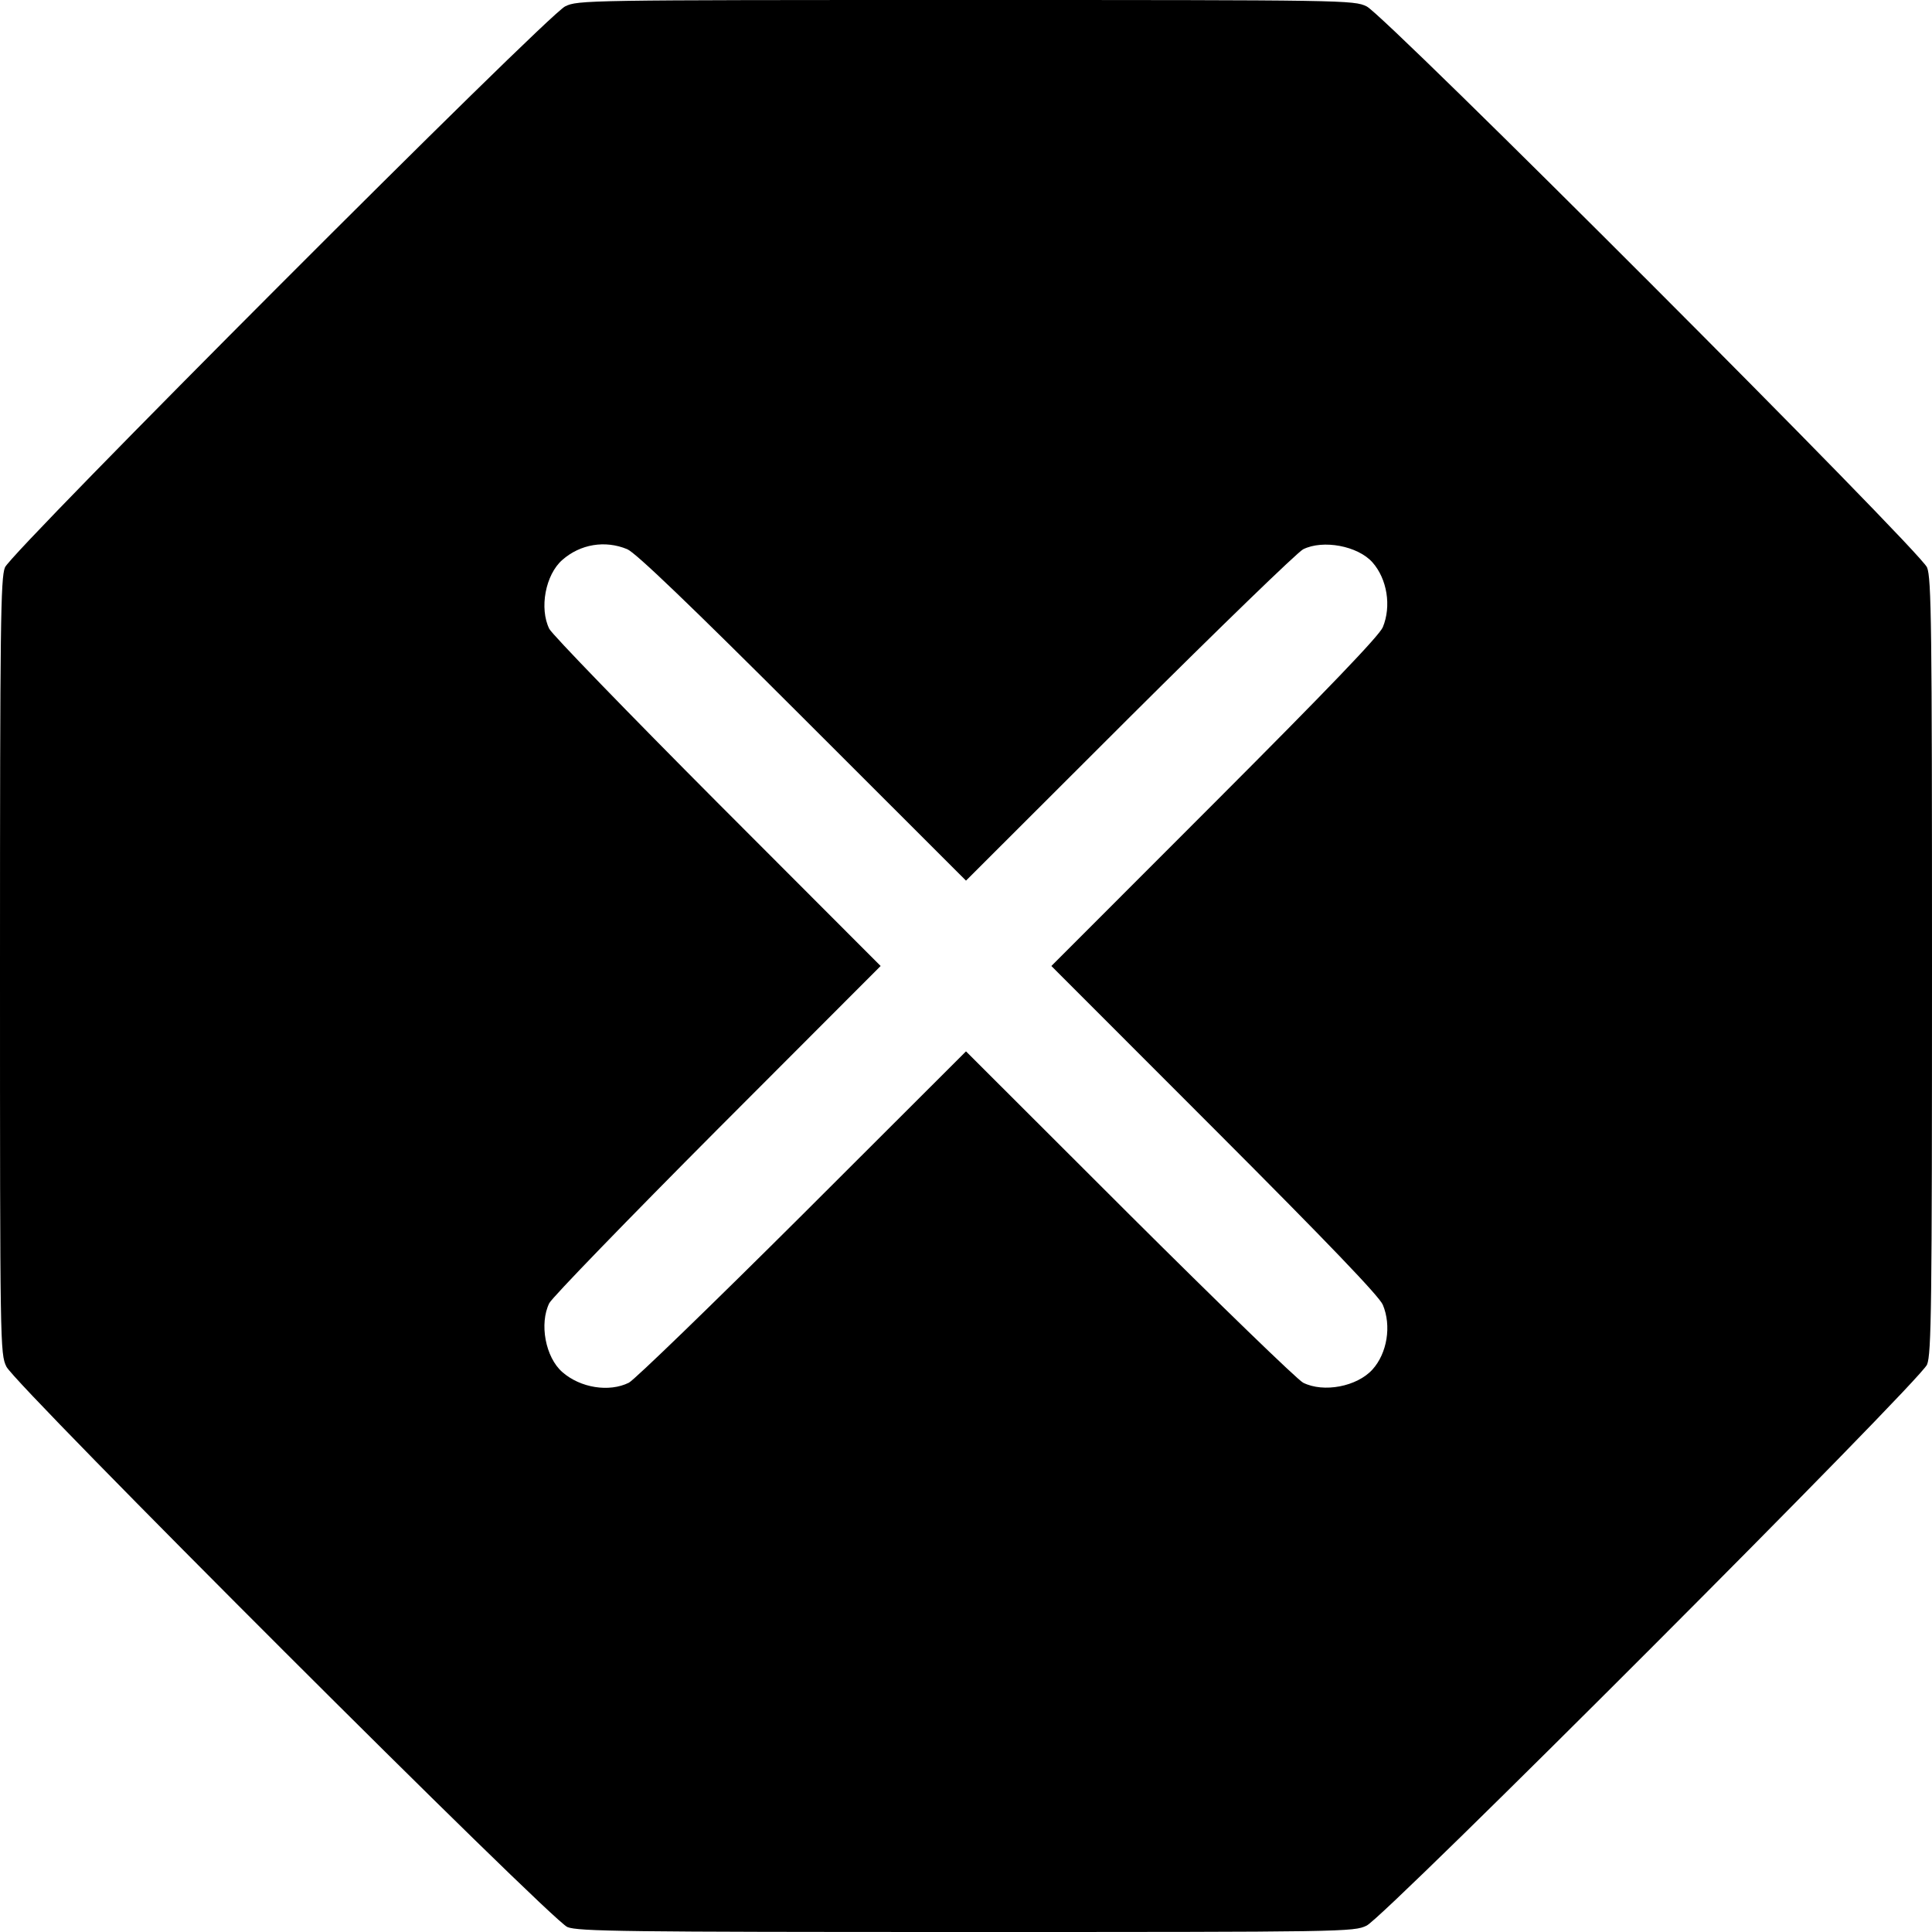 <svg width="16" height="16" fill="currentColor" xmlns="http://www.w3.org/2000/svg"><path d="M4.680 0.053 C 4.526 0.129,0.096 4.566,0.041 4.699 C 0.005 4.787,0.000 5.179,0.000 8.004 C 0.000 11.143,0.001 11.212,0.053 11.318 C 0.128 11.473,4.563 15.903,4.699 15.959 C 4.787 15.995,5.179 16.000,8.004 16.000 C 11.143 16.000,11.212 15.999,11.318 15.947 C 11.473 15.872,15.903 11.437,15.959 11.301 C 15.995 11.213,16.000 10.821,16.000 8.000 C 16.000 5.179,15.995 4.787,15.959 4.699 C 15.903 4.563,11.473 0.128,11.318 0.053 C 11.212 0.001,11.143 0.000,7.998 0.000 C 4.849 0.000,4.785 0.001,4.680 0.053 M5.194 4.548 C 5.263 4.576,5.712 5.007,6.647 5.941 L 8.000 7.293 9.353 5.942 C 10.098 5.200,10.745 4.573,10.792 4.549 C 10.957 4.467,11.245 4.521,11.366 4.657 C 11.488 4.795,11.524 5.020,11.452 5.194 C 11.424 5.263,10.993 5.712,10.059 6.647 L 8.707 8.000 10.059 9.353 C 10.993 10.288,11.424 10.737,11.452 10.806 C 11.525 10.980,11.488 11.207,11.366 11.342 C 11.238 11.483,10.962 11.536,10.792 11.451 C 10.745 11.427,10.098 10.800,9.353 10.058 L 8.000 8.707 6.647 10.058 C 5.902 10.800,5.255 11.427,5.208 11.451 C 5.045 11.532,4.806 11.494,4.657 11.363 C 4.517 11.241,4.465 10.962,4.549 10.792 C 4.573 10.745,5.200 10.098,5.942 9.353 L 7.293 8.000 5.942 6.647 C 5.200 5.902,4.573 5.255,4.549 5.208 C 4.465 5.038,4.517 4.759,4.657 4.637 C 4.806 4.506,5.011 4.472,5.194 4.548 " stroke="none" fill-rule="evenodd"></path></svg>